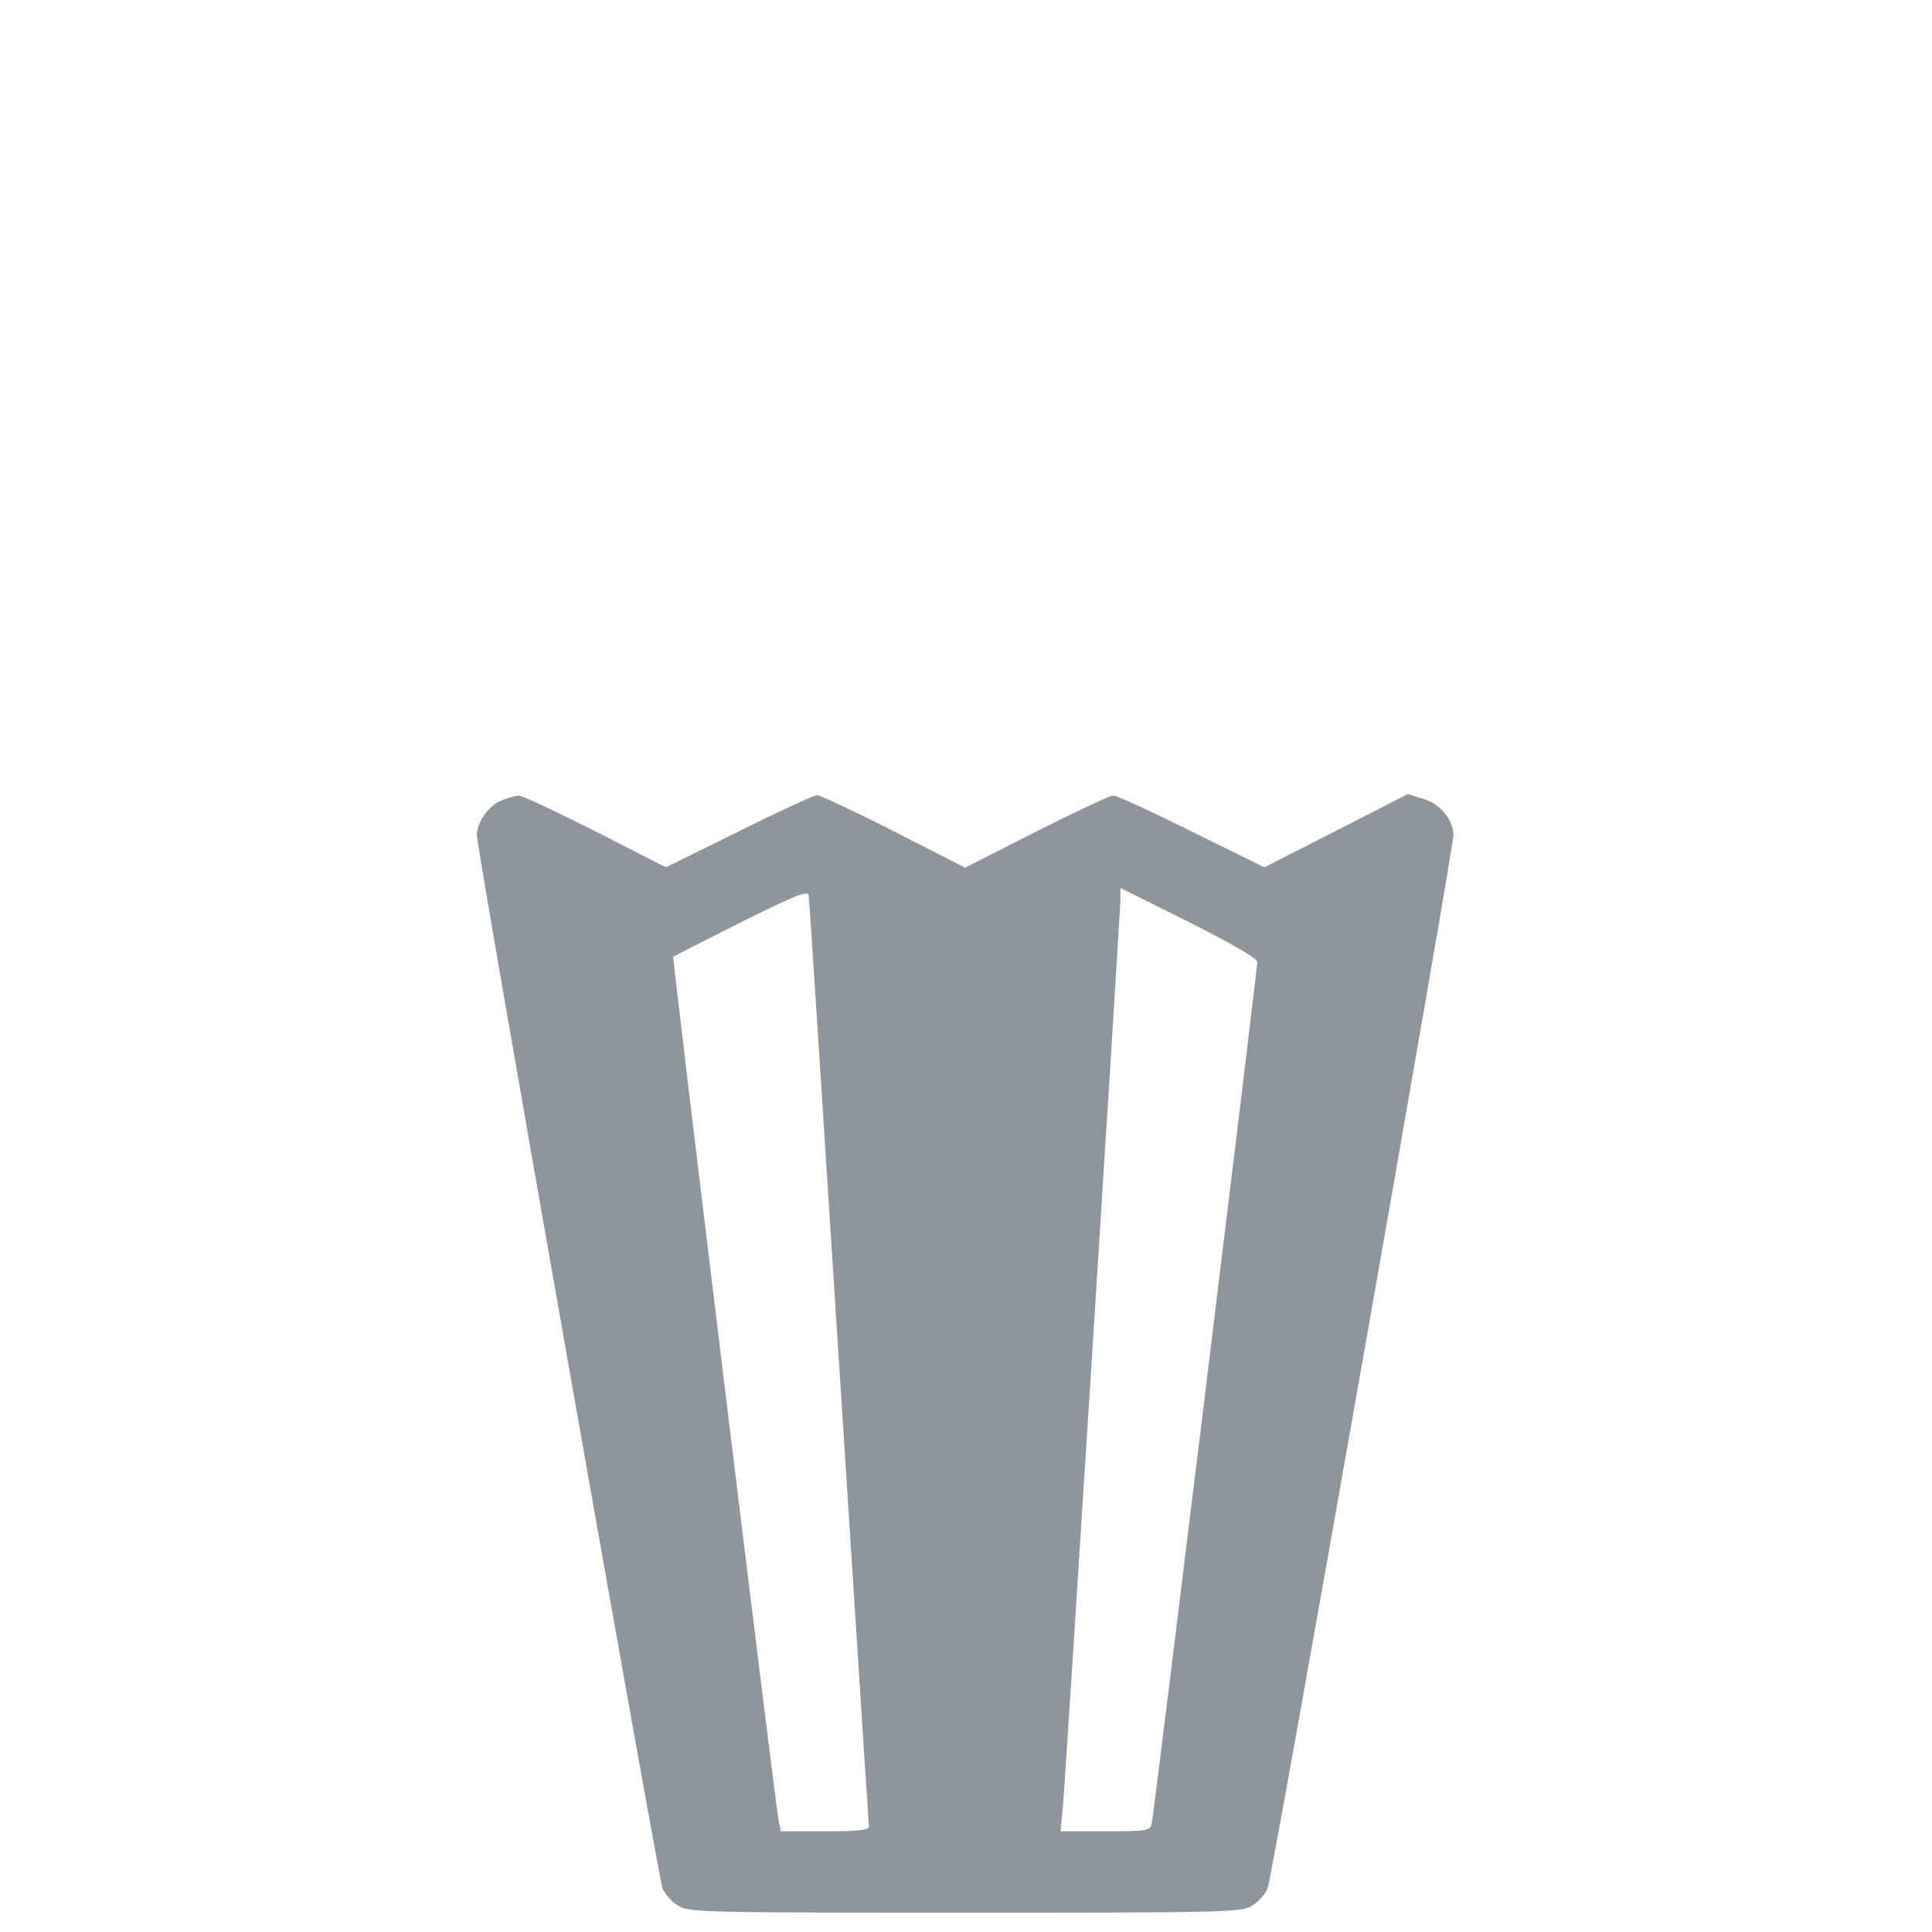 <?xml version="1.0" encoding="utf-8"?>
<!-- Svg Vector Icons : http://www.onlinewebfonts.com/icon -->
<!DOCTYPE svg PUBLIC "-//W3C//DTD SVG 1.1//EN" "http://www.w3.org/Graphics/SVG/1.1/DTD/svg11.dtd">
<svg version="1.1" xmlns="http://www.w3.org/2000/svg" xmlns:xlink="http://www.w3.org/1999/xlink" x="0px" y="0px" viewBox="0 0 1000 1000" enable-background="new 0 0 1000 1000" xml:space="preserve">
<g><g transform="translate(0,512) scale(0.1,-0.1)"><path d="M2588.5,973.6c-61.3-26.8-120.6-113-120.6-176.2c0-68.9,940.1-5397.4,961.2-5451.1c11.5-28.7,47.9-70.8,80.4-90c57.4-34.5,124.5-36.4,1485.8-36.4c1361.3,0,1428.3,1.9,1485.8,36.4c32.6,19.2,68.9,61.3,80.4,90c23,57.4,961.2,5376.4,961.2,5451.1c0,78.5-68.9,162.7-155.1,187.6l-80.4,24.9l-371.4-189.6l-371.4-189.6L6167,816.6c-206.8,103.4-390.6,187.6-405.9,185.7c-15.3,0-195.3-84.2-396.3-185.7l-369.5-187.6l-367.6,187.6c-202.9,103.4-382.9,187.6-398.2,187.6s-199.1-84.2-405.9-187.6l-377.2-185.7l-363.8,185.7c-201,101.5-379.1,185.7-398.3,185.7C2665.1,1000.4,2622.9,988.9,2588.5,973.6z M4325.1-1659.1c74.7-1164.1,143.6-2236.3,153.2-2383.8c9.6-147.4,19.2-279.5,19.2-291c0-19.1-57.4-24.9-227.8-24.9h-227.8l-11.5,53.6c-19.2,97.7-551.4,4466.9-545.7,4472.7c3.8,3.8,162.7,84.2,352.3,180c273.8,135.9,344.6,164.7,348.5,139.8C4189.1,470,4250.4-495,4325.1-1659.1z M6507.8,140.7c0-38.3-534.2-4401.8-545.7-4455.4c-9.6-42.1-17.2-44-241.2-44h-231.7l13.4,137.9c15.3,191.5,296.8,4622,296.8,4689v55.5l354.2-176.2C6377.6,234.5,6507.8,159.8,6507.8,140.7z" fill='#8E959C'/></g></g>
</svg>